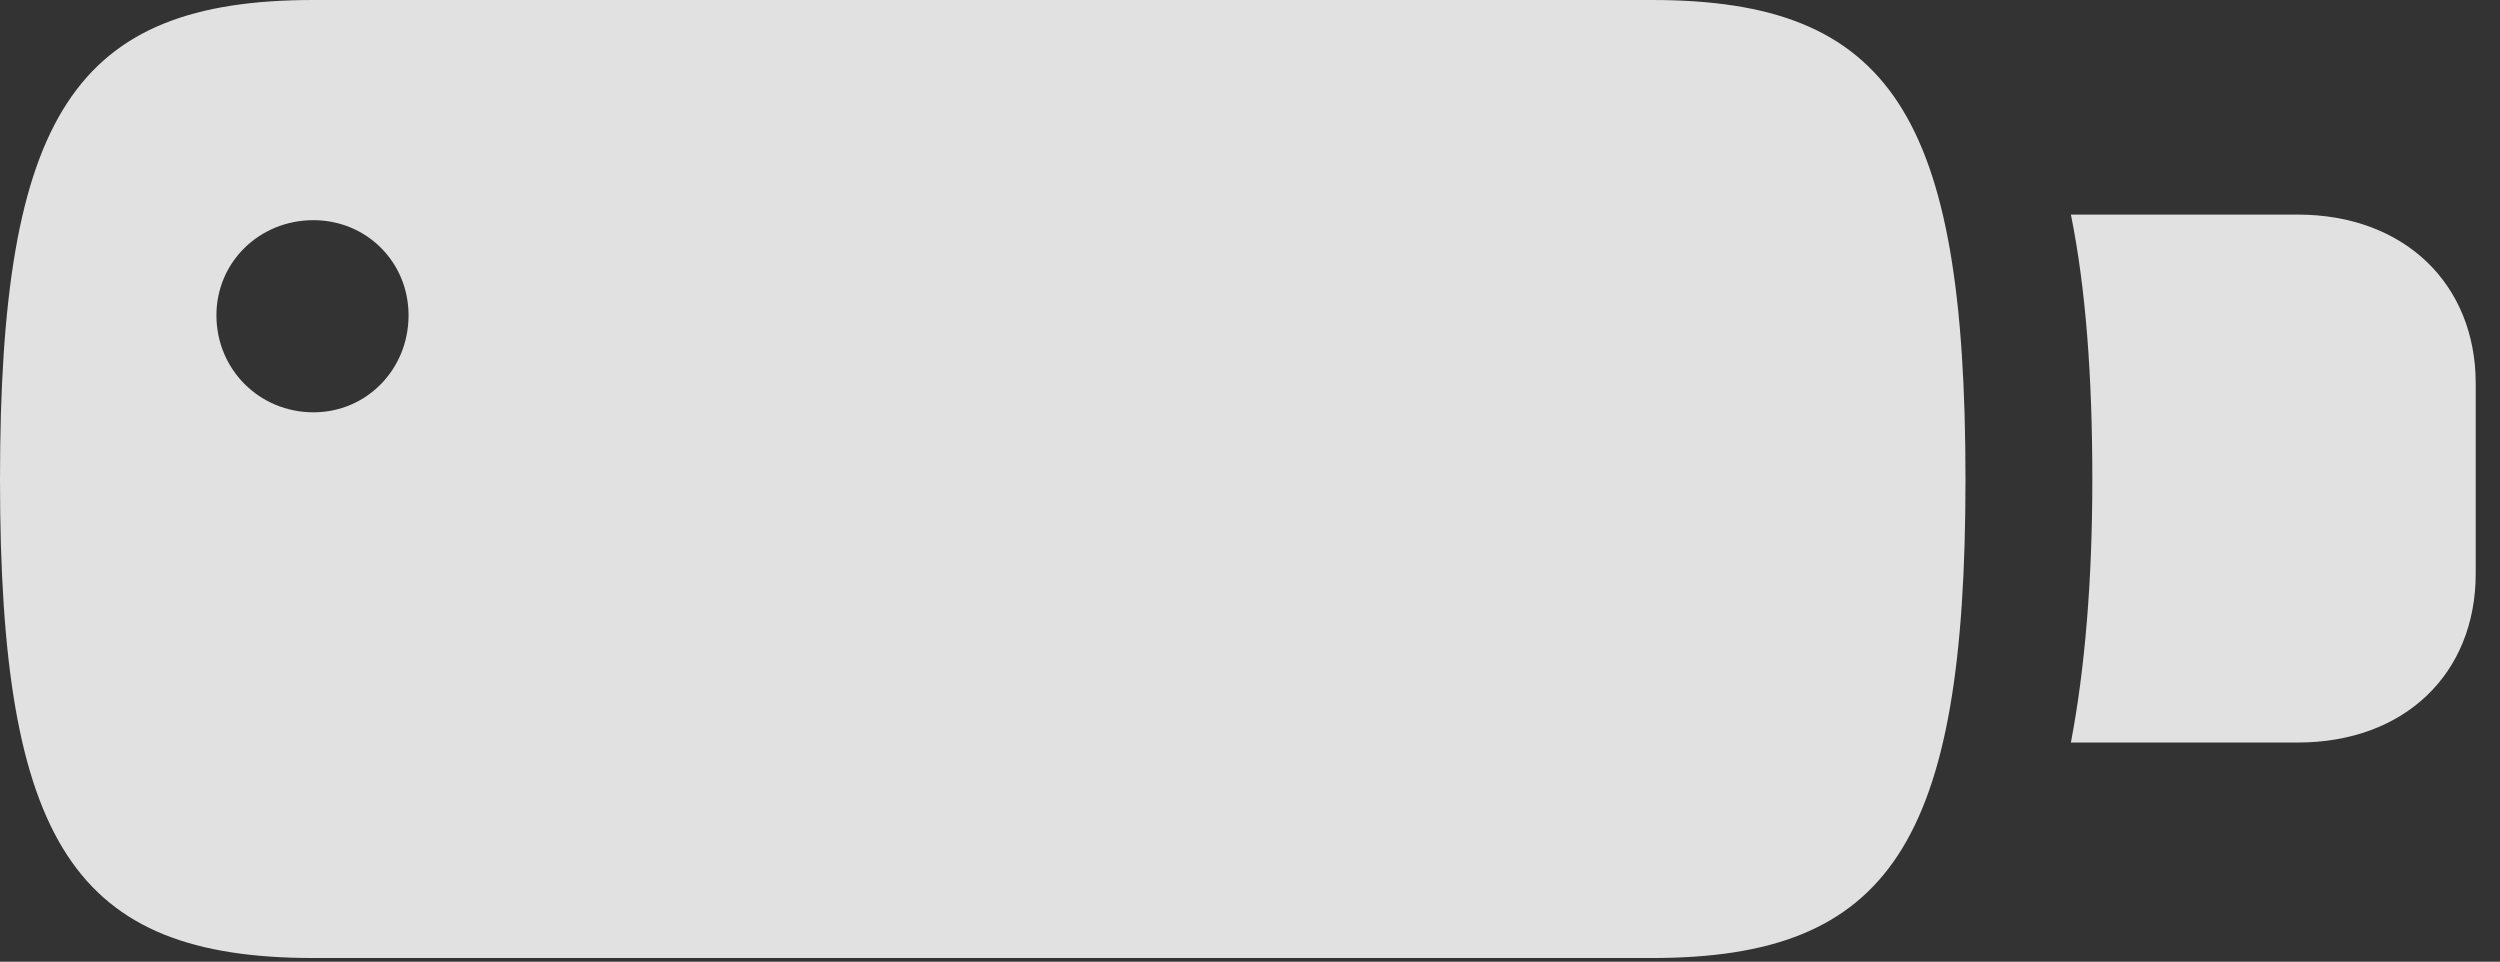 <?xml version="1.0" encoding="UTF-8"?>
<!--Generator: Apple Native CoreSVG 326-->
<!DOCTYPE svg
PUBLIC "-//W3C//DTD SVG 1.1//EN"
       "http://www.w3.org/Graphics/SVG/1.1/DTD/svg11.dtd">
<svg version="1.1" xmlns="http://www.w3.org/2000/svg" xmlns:xlink="http://www.w3.org/1999/xlink" viewBox="0 0 36.641 14.096">
 <rect x="0" y="0" width="36.641" height="14.096" fill="#333333" stroke="none"/>
 <g>
  <rect height="14.096" opacity="0" width="36.641" x="0" y="0"/>
  <path d="M4.594 14.041L24.213 14.041C27.699 14.041 28.807 12.359 28.807 7.027C28.807 1.682 27.713 0 24.213 0L4.594 0C1.094 0 0 1.682 0 7.027C0 12.359 1.094 14.041 4.594 14.041ZM4.594 6.043C3.801 6.043 3.172 5.414 3.172 4.621C3.172 3.842 3.801 3.227 4.594 3.227C5.373 3.227 5.988 3.842 5.988 4.621C5.988 5.414 5.373 6.043 4.594 6.043Z" fill="white" fill-opacity="0.85"/>
  <path d="M30.352 10.883L33.674 10.883C35.246 10.883 36.285 9.871 36.285 8.408L36.285 5.619C36.285 4.17 35.246 3.145 33.674 3.145L30.352 3.145C30.57 4.225 30.666 5.51 30.666 7.027C30.666 8.518 30.557 9.803 30.352 10.883Z" fill="white" fill-opacity="0.85"/>
 </g>
</svg>
